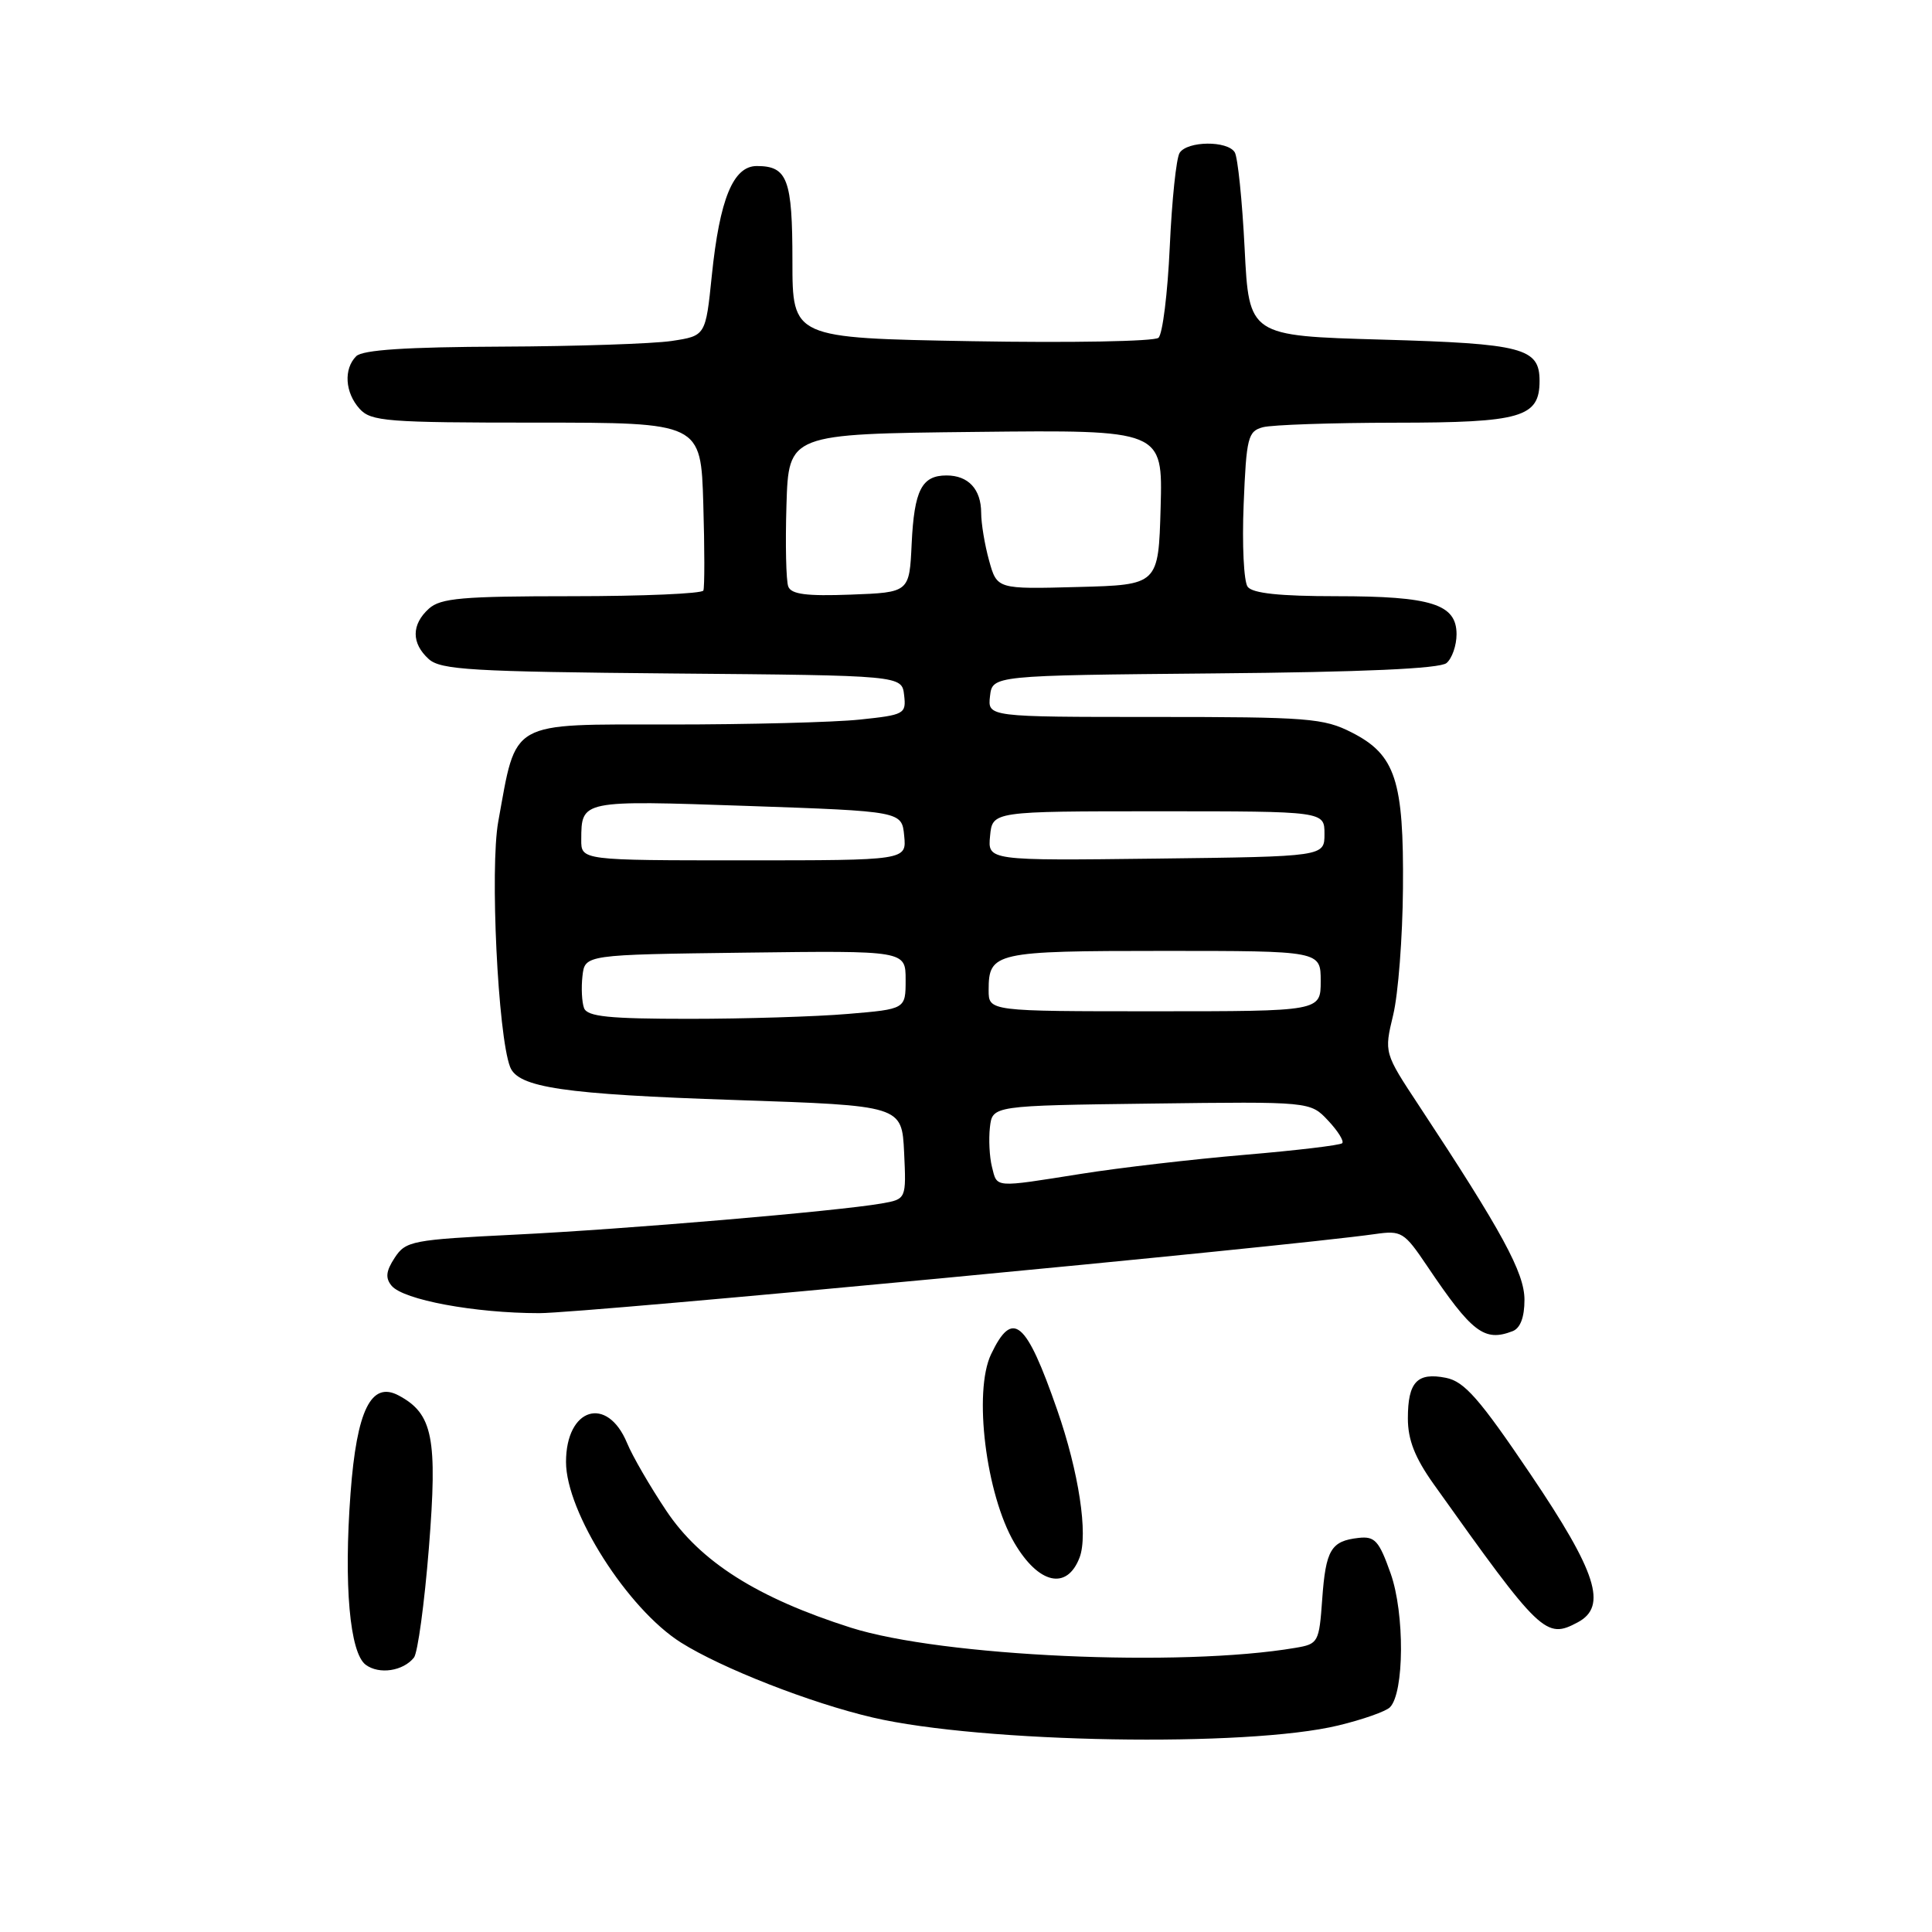 <?xml version="1.0" encoding="UTF-8" standalone="no"?>
<!DOCTYPE svg PUBLIC "-//W3C//DTD SVG 1.1//EN" "http://www.w3.org/Graphics/SVG/1.1/DTD/svg11.dtd" >
<svg xmlns="http://www.w3.org/2000/svg" xmlns:xlink="http://www.w3.org/1999/xlink" version="1.1" viewBox="0 0 256 256">
 <g >
 <path fill="currentColor"
d=" M 177.34 228.63 C 180.55 227.86 183.63 226.77 184.17 226.23 C 186.08 224.32 186.14 213.79 184.27 208.50 C 182.73 204.15 182.18 203.54 180.02 203.78 C 176.36 204.19 175.67 205.35 175.20 211.90 C 174.79 217.64 174.68 217.84 171.64 218.35 C 156.44 220.94 124.81 219.50 112.76 215.68 C 100.37 211.74 92.80 206.95 88.28 200.17 C 86.14 196.97 83.80 192.94 83.09 191.21 C 80.45 184.85 75.00 186.54 75.00 193.72 C 75.00 200.36 83.17 213.19 90.22 217.64 C 95.63 221.05 107.40 225.66 115.64 227.58 C 130.12 230.95 165.25 231.56 177.34 228.63 Z  M 54.85 219.64 C 55.35 219.01 56.24 212.47 56.83 205.10 C 57.99 190.52 57.36 187.33 52.83 184.91 C 49.19 182.96 47.27 186.83 46.45 197.84 C 45.54 210.00 46.34 219.04 48.47 220.60 C 50.25 221.91 53.42 221.43 54.85 219.64 Z  M 209.07 214.96 C 213.02 212.85 211.58 208.34 202.79 195.33 C 196.03 185.32 194.04 183.06 191.60 182.57 C 187.78 181.81 186.55 183.12 186.55 187.95 C 186.55 190.78 187.48 193.16 189.98 196.67 C 204.16 216.59 204.83 217.23 209.07 214.96 Z  M 143.05 206.38 C 144.21 203.33 142.95 195.04 140.08 186.81 C 135.95 174.93 134.18 173.45 131.32 179.45 C 128.96 184.41 130.64 198.00 134.41 204.44 C 137.62 209.91 141.38 210.76 143.05 206.38 Z  M 200.42 176.39 C 201.45 176.00 202.00 174.55 202.00 172.23 C 202.00 168.65 199.07 163.25 188.02 146.50 C 183.40 139.50 183.40 139.50 184.60 134.50 C 185.27 131.75 185.85 124.20 185.90 117.72 C 186.02 103.40 184.91 100.01 179.12 97.06 C 175.40 95.16 173.32 95.00 152.97 95.00 C 130.87 95.00 130.87 95.00 131.18 92.25 C 131.50 89.50 131.50 89.50 160.92 89.23 C 180.58 89.06 190.77 88.60 191.67 87.86 C 192.40 87.25 193.00 85.53 193.00 84.04 C 193.00 80.05 189.67 79.00 177.08 79.00 C 169.57 79.00 165.96 78.62 165.32 77.75 C 164.81 77.06 164.57 72.15 164.79 66.84 C 165.15 57.96 165.36 57.14 167.34 56.61 C 168.53 56.29 176.44 56.02 184.92 56.01 C 201.59 56.00 204.00 55.30 204.00 50.47 C 204.00 46.11 201.79 45.53 183.10 45.00 C 165.50 44.50 165.50 44.50 164.92 32.93 C 164.60 26.57 164.01 20.83 163.61 20.18 C 162.64 18.61 157.33 18.67 156.31 20.25 C 155.86 20.94 155.28 26.54 155.00 32.70 C 154.72 38.86 154.05 44.29 153.50 44.76 C 152.95 45.24 141.81 45.44 128.75 45.21 C 105.00 44.79 105.00 44.79 105.00 34.59 C 105.00 23.75 104.35 22.00 100.28 22.00 C 97.15 22.00 95.36 26.37 94.32 36.50 C 93.50 44.50 93.50 44.50 89.00 45.18 C 86.53 45.55 76.38 45.89 66.45 45.93 C 53.83 45.98 48.04 46.36 47.20 47.20 C 45.51 48.89 45.71 52.02 47.65 54.17 C 49.16 55.84 51.26 56.00 71.09 56.00 C 92.87 56.00 92.87 56.00 93.19 66.75 C 93.37 72.66 93.37 77.84 93.20 78.25 C 93.02 78.66 85.18 79.00 75.77 79.00 C 61.25 79.00 58.38 79.25 56.83 80.65 C 54.50 82.76 54.50 85.24 56.81 87.33 C 58.39 88.76 62.50 89.00 89.06 89.24 C 119.50 89.50 119.50 89.50 119.80 92.10 C 120.09 94.60 119.86 94.73 113.91 95.35 C 110.50 95.71 99.20 96.00 88.80 96.00 C 67.29 96.00 68.48 95.33 66.02 108.87 C 64.91 115.03 65.97 137.16 67.59 141.37 C 68.64 144.11 74.69 145.00 97.50 145.76 C 119.50 146.50 119.50 146.50 119.80 152.70 C 120.09 158.89 120.09 158.89 116.80 159.47 C 110.84 160.50 82.78 162.89 68.17 163.60 C 54.61 164.27 53.76 164.43 52.30 166.66 C 51.14 168.43 51.04 169.34 51.89 170.37 C 53.45 172.24 62.91 174.00 71.46 174.00 C 77.40 174.00 170.29 165.21 182.20 163.52 C 185.71 163.02 186.06 163.24 189.10 167.75 C 195.05 176.59 196.68 177.83 200.42 176.39 Z  M 131.44 154.62 C 131.11 153.31 130.99 150.95 131.17 149.37 C 131.50 146.50 131.50 146.50 152.56 146.23 C 173.62 145.96 173.62 145.96 175.98 148.48 C 177.28 149.86 178.12 151.21 177.85 151.48 C 177.59 151.75 171.77 152.44 164.93 153.02 C 158.10 153.60 148.34 154.73 143.26 155.54 C 131.58 157.39 132.15 157.43 131.44 154.62 Z  M 77.39 133.58 C 77.10 132.81 77.00 130.89 77.18 129.33 C 77.50 126.50 77.50 126.50 98.75 126.23 C 120.00 125.96 120.00 125.96 120.00 129.83 C 120.00 133.71 120.00 133.71 112.35 134.35 C 108.14 134.71 98.68 135.00 91.32 135.00 C 80.70 135.00 77.83 134.71 77.39 133.58 Z  M 131.00 131.20 C 131.00 126.18 131.80 126.00 154.20 126.00 C 175.00 126.00 175.00 126.00 175.00 130.00 C 175.00 134.00 175.00 134.00 153.00 134.00 C 131.00 134.00 131.00 134.00 131.00 131.20 Z  M 77.02 111.25 C 77.04 106.02 76.98 106.03 99.03 106.79 C 119.50 107.50 119.50 107.50 119.81 110.75 C 120.13 114.00 120.13 114.00 98.56 114.00 C 77.00 114.00 77.00 114.00 77.02 111.25 Z  M 131.19 110.77 C 131.50 107.50 131.50 107.50 153.50 107.50 C 175.50 107.50 175.50 107.50 175.50 110.50 C 175.50 113.50 175.50 113.50 153.19 113.77 C 130.87 114.04 130.87 114.04 131.19 110.77 Z  M 104.45 77.72 C 104.16 76.97 104.05 72.11 104.21 66.92 C 104.50 57.50 104.50 57.50 129.29 57.23 C 154.07 56.96 154.07 56.96 153.79 67.23 C 153.50 77.50 153.50 77.50 142.81 77.78 C 132.11 78.07 132.11 78.07 131.06 74.28 C 130.48 72.20 130.01 69.35 130.01 67.95 C 130.00 64.82 128.31 63.00 125.42 63.00 C 122.13 63.00 121.14 64.95 120.80 72.04 C 120.50 78.50 120.50 78.50 112.73 78.79 C 106.88 79.01 104.84 78.75 104.45 77.72 Z "/>
</g>
</svg>